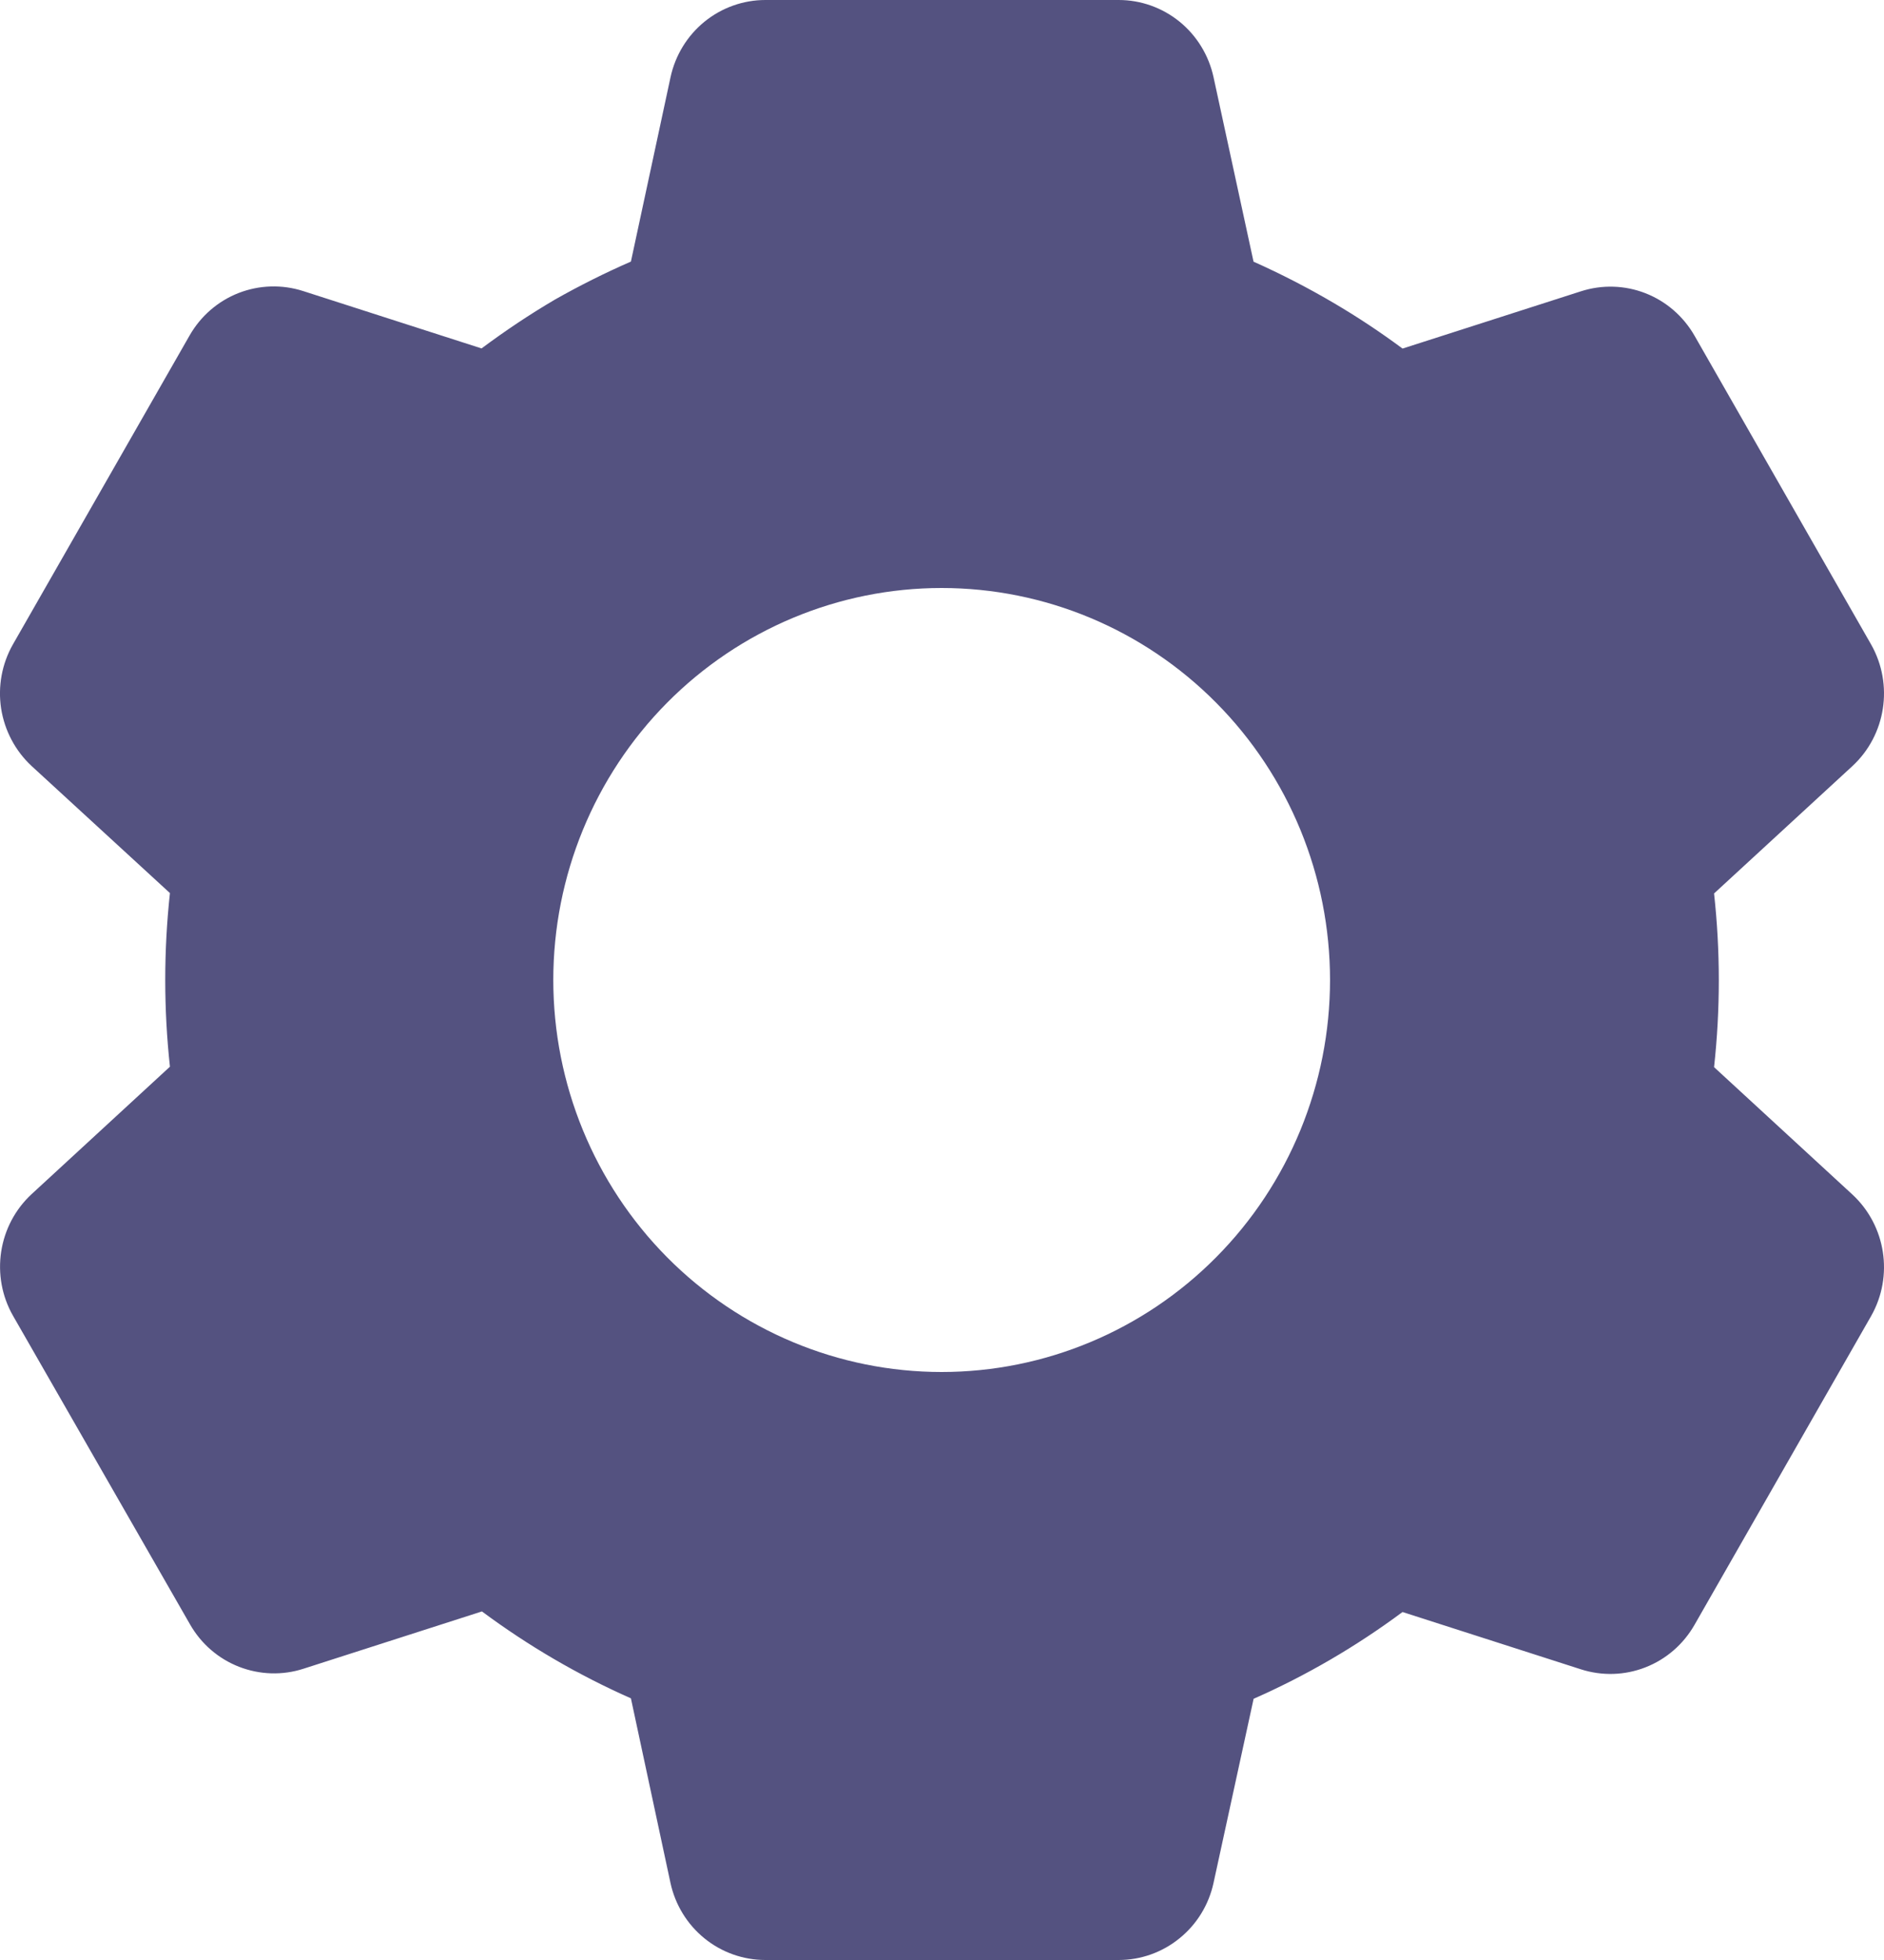 <svg width="25" height="26" viewBox="0 0 25 26" fill="none" xmlns="http://www.w3.org/2000/svg">
<path d="M14.845 26H10.156C9.862 26 9.577 25.899 9.348 25.713C9.119 25.527 8.96 25.268 8.897 24.978L8.372 22.529C7.673 22.22 7.01 21.833 6.395 21.376L4.028 22.136C3.748 22.227 3.446 22.217 3.171 22.11C2.897 22.003 2.668 21.805 2.521 21.547L0.171 17.451C0.025 17.194 -0.029 16.895 0.016 16.602C0.061 16.309 0.203 16.041 0.419 15.841L2.255 14.15C2.172 13.385 2.172 12.613 2.255 11.847L0.419 10.161C0.203 9.96 0.061 9.692 0.015 9.399C-0.03 9.106 0.025 8.806 0.171 8.549L2.516 4.45C2.663 4.193 2.892 3.994 3.166 3.887C3.441 3.78 3.743 3.771 4.023 3.861L6.39 4.622C6.704 4.388 7.031 4.169 7.369 3.971C7.695 3.787 8.03 3.619 8.372 3.47L8.898 1.023C8.961 0.733 9.12 0.474 9.348 0.288C9.577 0.102 9.862 0 10.156 0H14.845C15.139 0 15.424 0.102 15.653 0.288C15.881 0.474 16.04 0.733 16.103 1.023L16.634 3.471C16.994 3.632 17.347 3.813 17.689 4.014C18.007 4.2 18.315 4.404 18.611 4.624L20.979 3.864C21.259 3.774 21.561 3.783 21.835 3.89C22.109 3.997 22.338 4.196 22.485 4.452L24.83 8.551C25.129 9.081 25.026 9.75 24.581 10.162L22.745 11.852C22.829 12.618 22.829 13.39 22.745 14.156L24.581 15.846C25.026 16.259 25.129 16.927 24.83 17.456L22.485 21.555C22.338 21.812 22.109 22.011 21.834 22.118C21.56 22.225 21.258 22.234 20.978 22.144L18.611 21.384C17.997 21.84 17.334 22.227 16.635 22.535L16.103 24.978C16.04 25.268 15.881 25.527 15.652 25.712C15.424 25.898 15.139 26 14.845 26ZM12.495 7.8C11.129 7.8 9.818 8.348 8.851 9.323C7.885 10.298 7.342 11.621 7.342 13C7.342 14.379 7.885 15.702 8.851 16.677C9.818 17.652 11.129 18.2 12.495 18.2C13.862 18.2 15.173 17.652 16.139 16.677C17.106 15.702 17.649 14.379 17.649 13C17.649 11.621 17.106 10.298 16.139 9.323C15.173 8.348 13.862 7.8 12.495 7.8Z" fill="#545280"/>
</svg>
